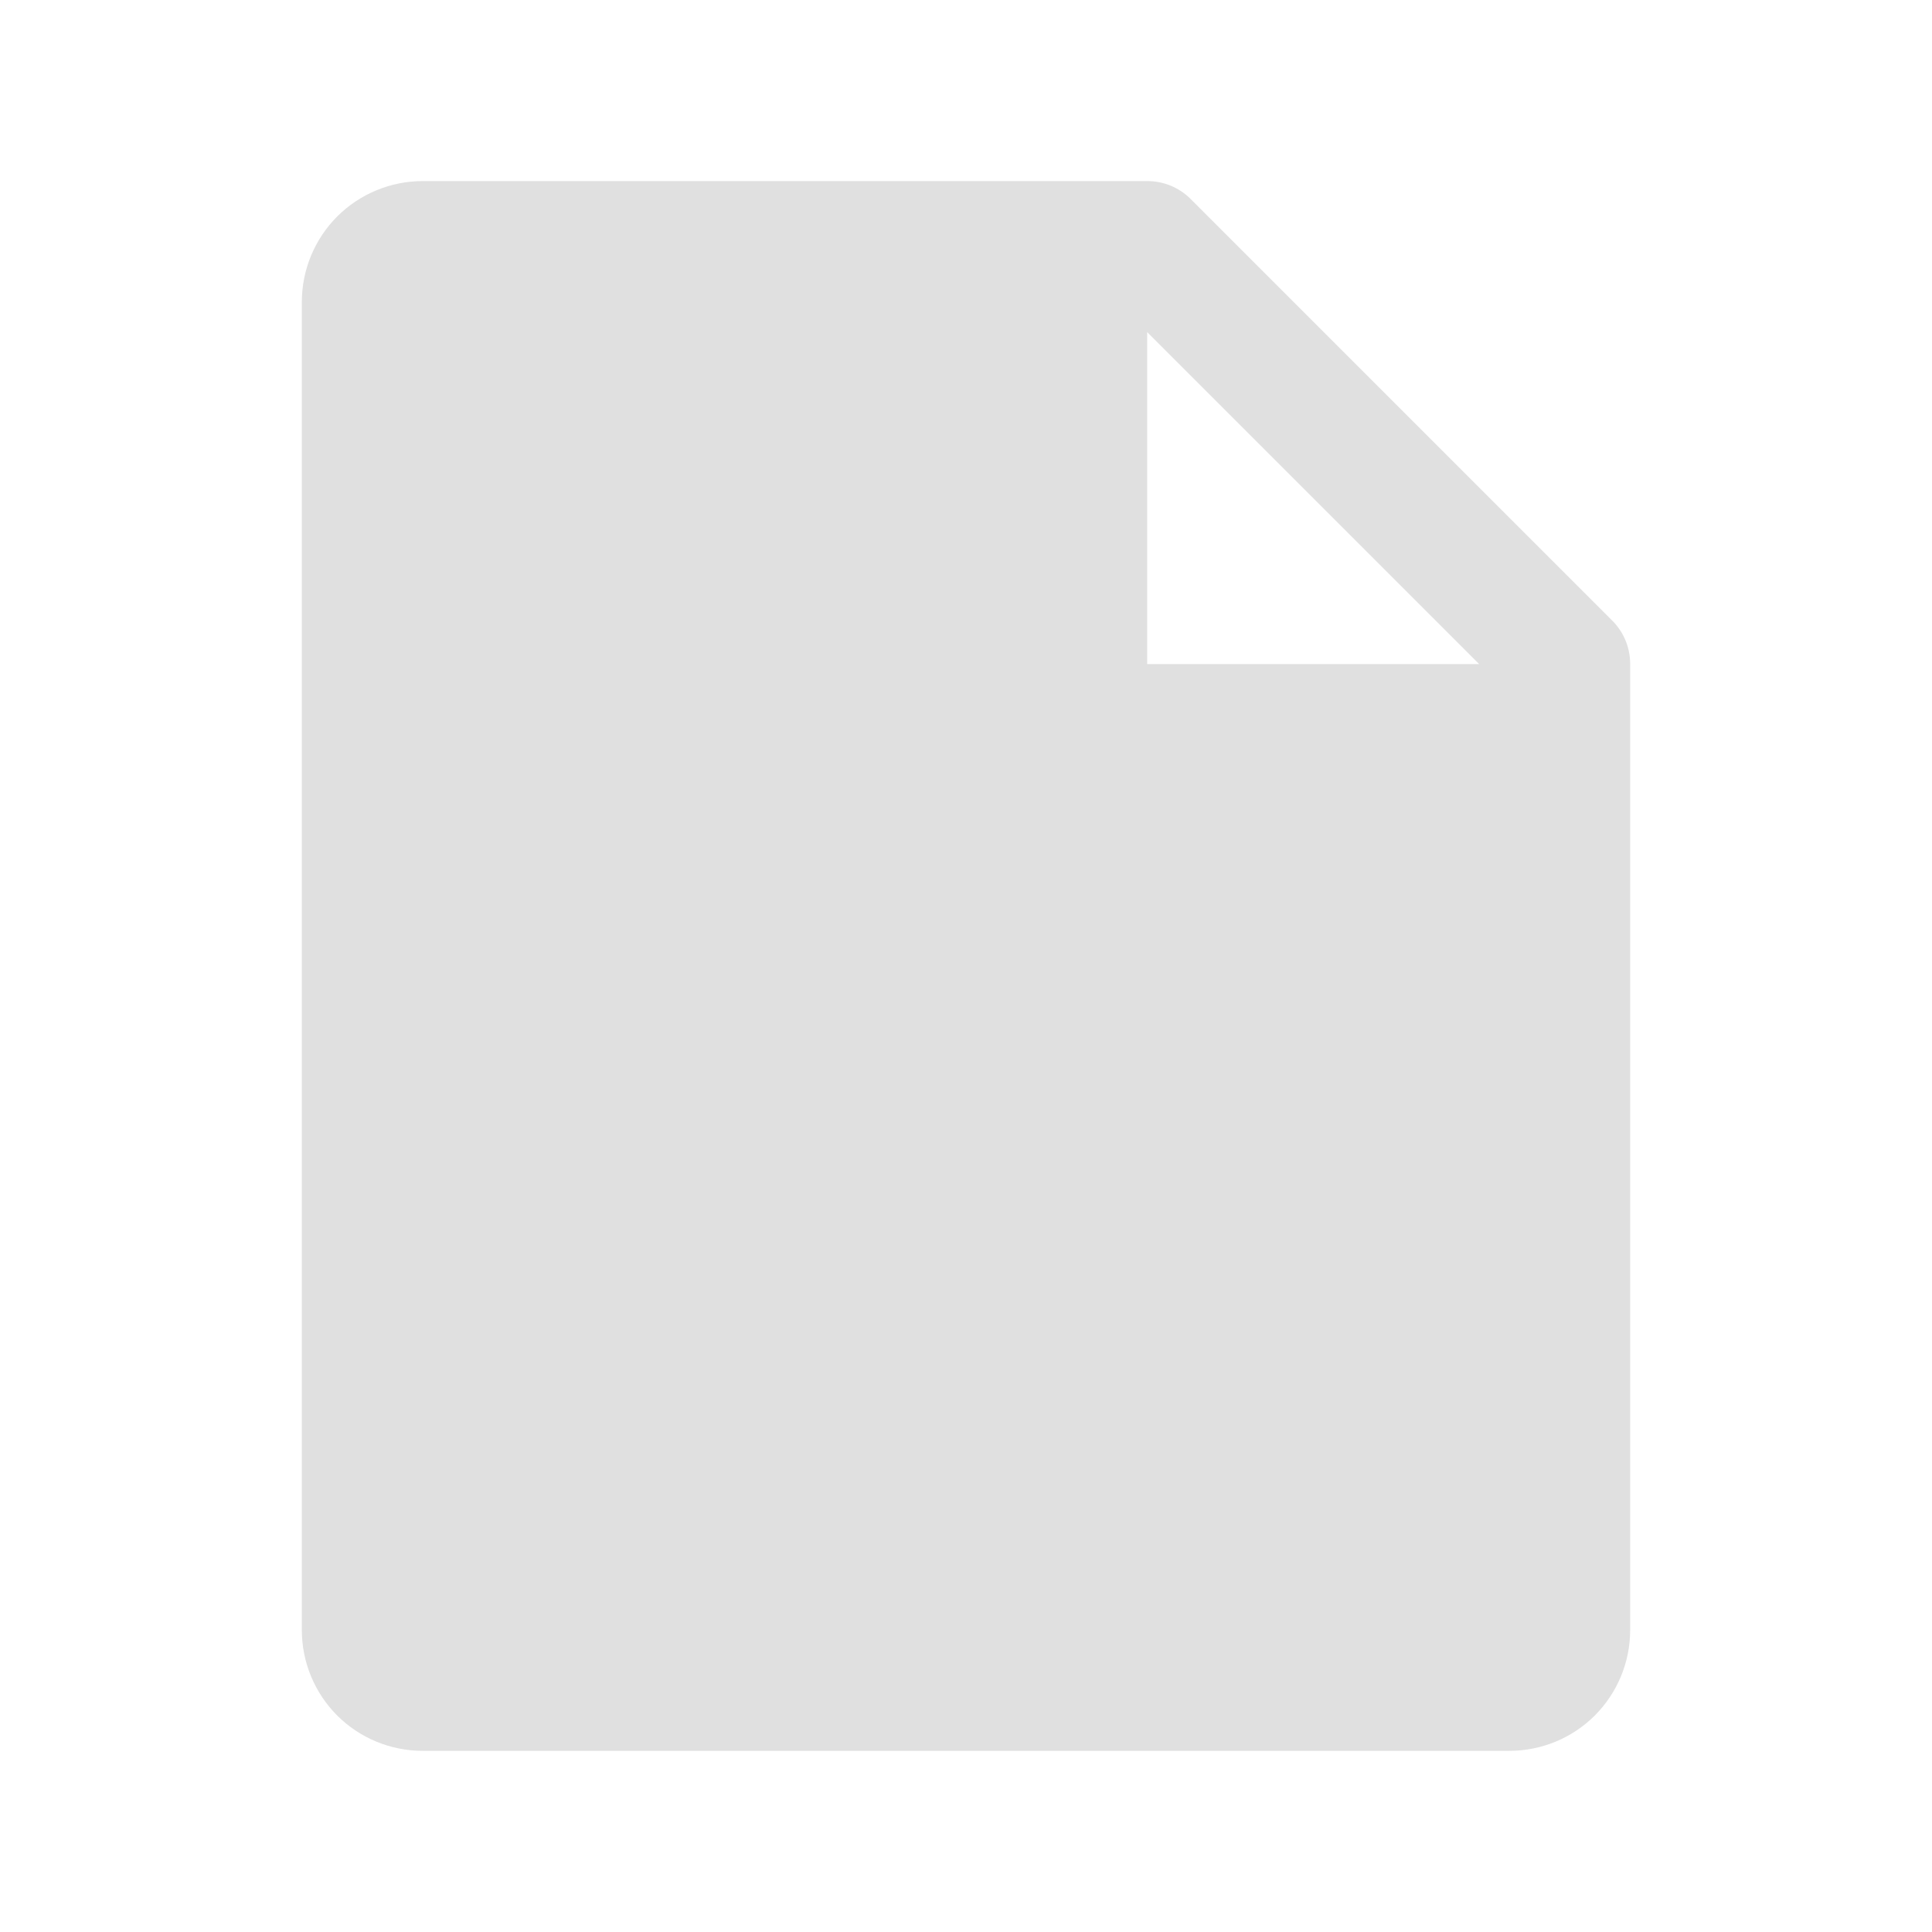<svg width="26" height="26" viewBox="0 0 26 26" fill="none" xmlns="http://www.w3.org/2000/svg">
<path d="M21.704 8.359L16.016 2.671C15.862 2.52 15.654 2.436 15.438 2.437H5.688C5.257 2.437 4.843 2.609 4.538 2.913C4.234 3.218 4.062 3.632 4.062 4.062V21.938C4.062 22.369 4.234 22.782 4.538 23.087C4.843 23.391 5.257 23.562 5.688 23.562H20.312C20.744 23.562 21.157 23.391 21.462 23.087C21.766 22.782 21.938 22.369 21.938 21.938V8.937C21.939 8.721 21.855 8.513 21.704 8.359ZM15.438 8.937V4.469L19.906 8.937H15.438Z" fill="#E0E0E0"/>
</svg>
